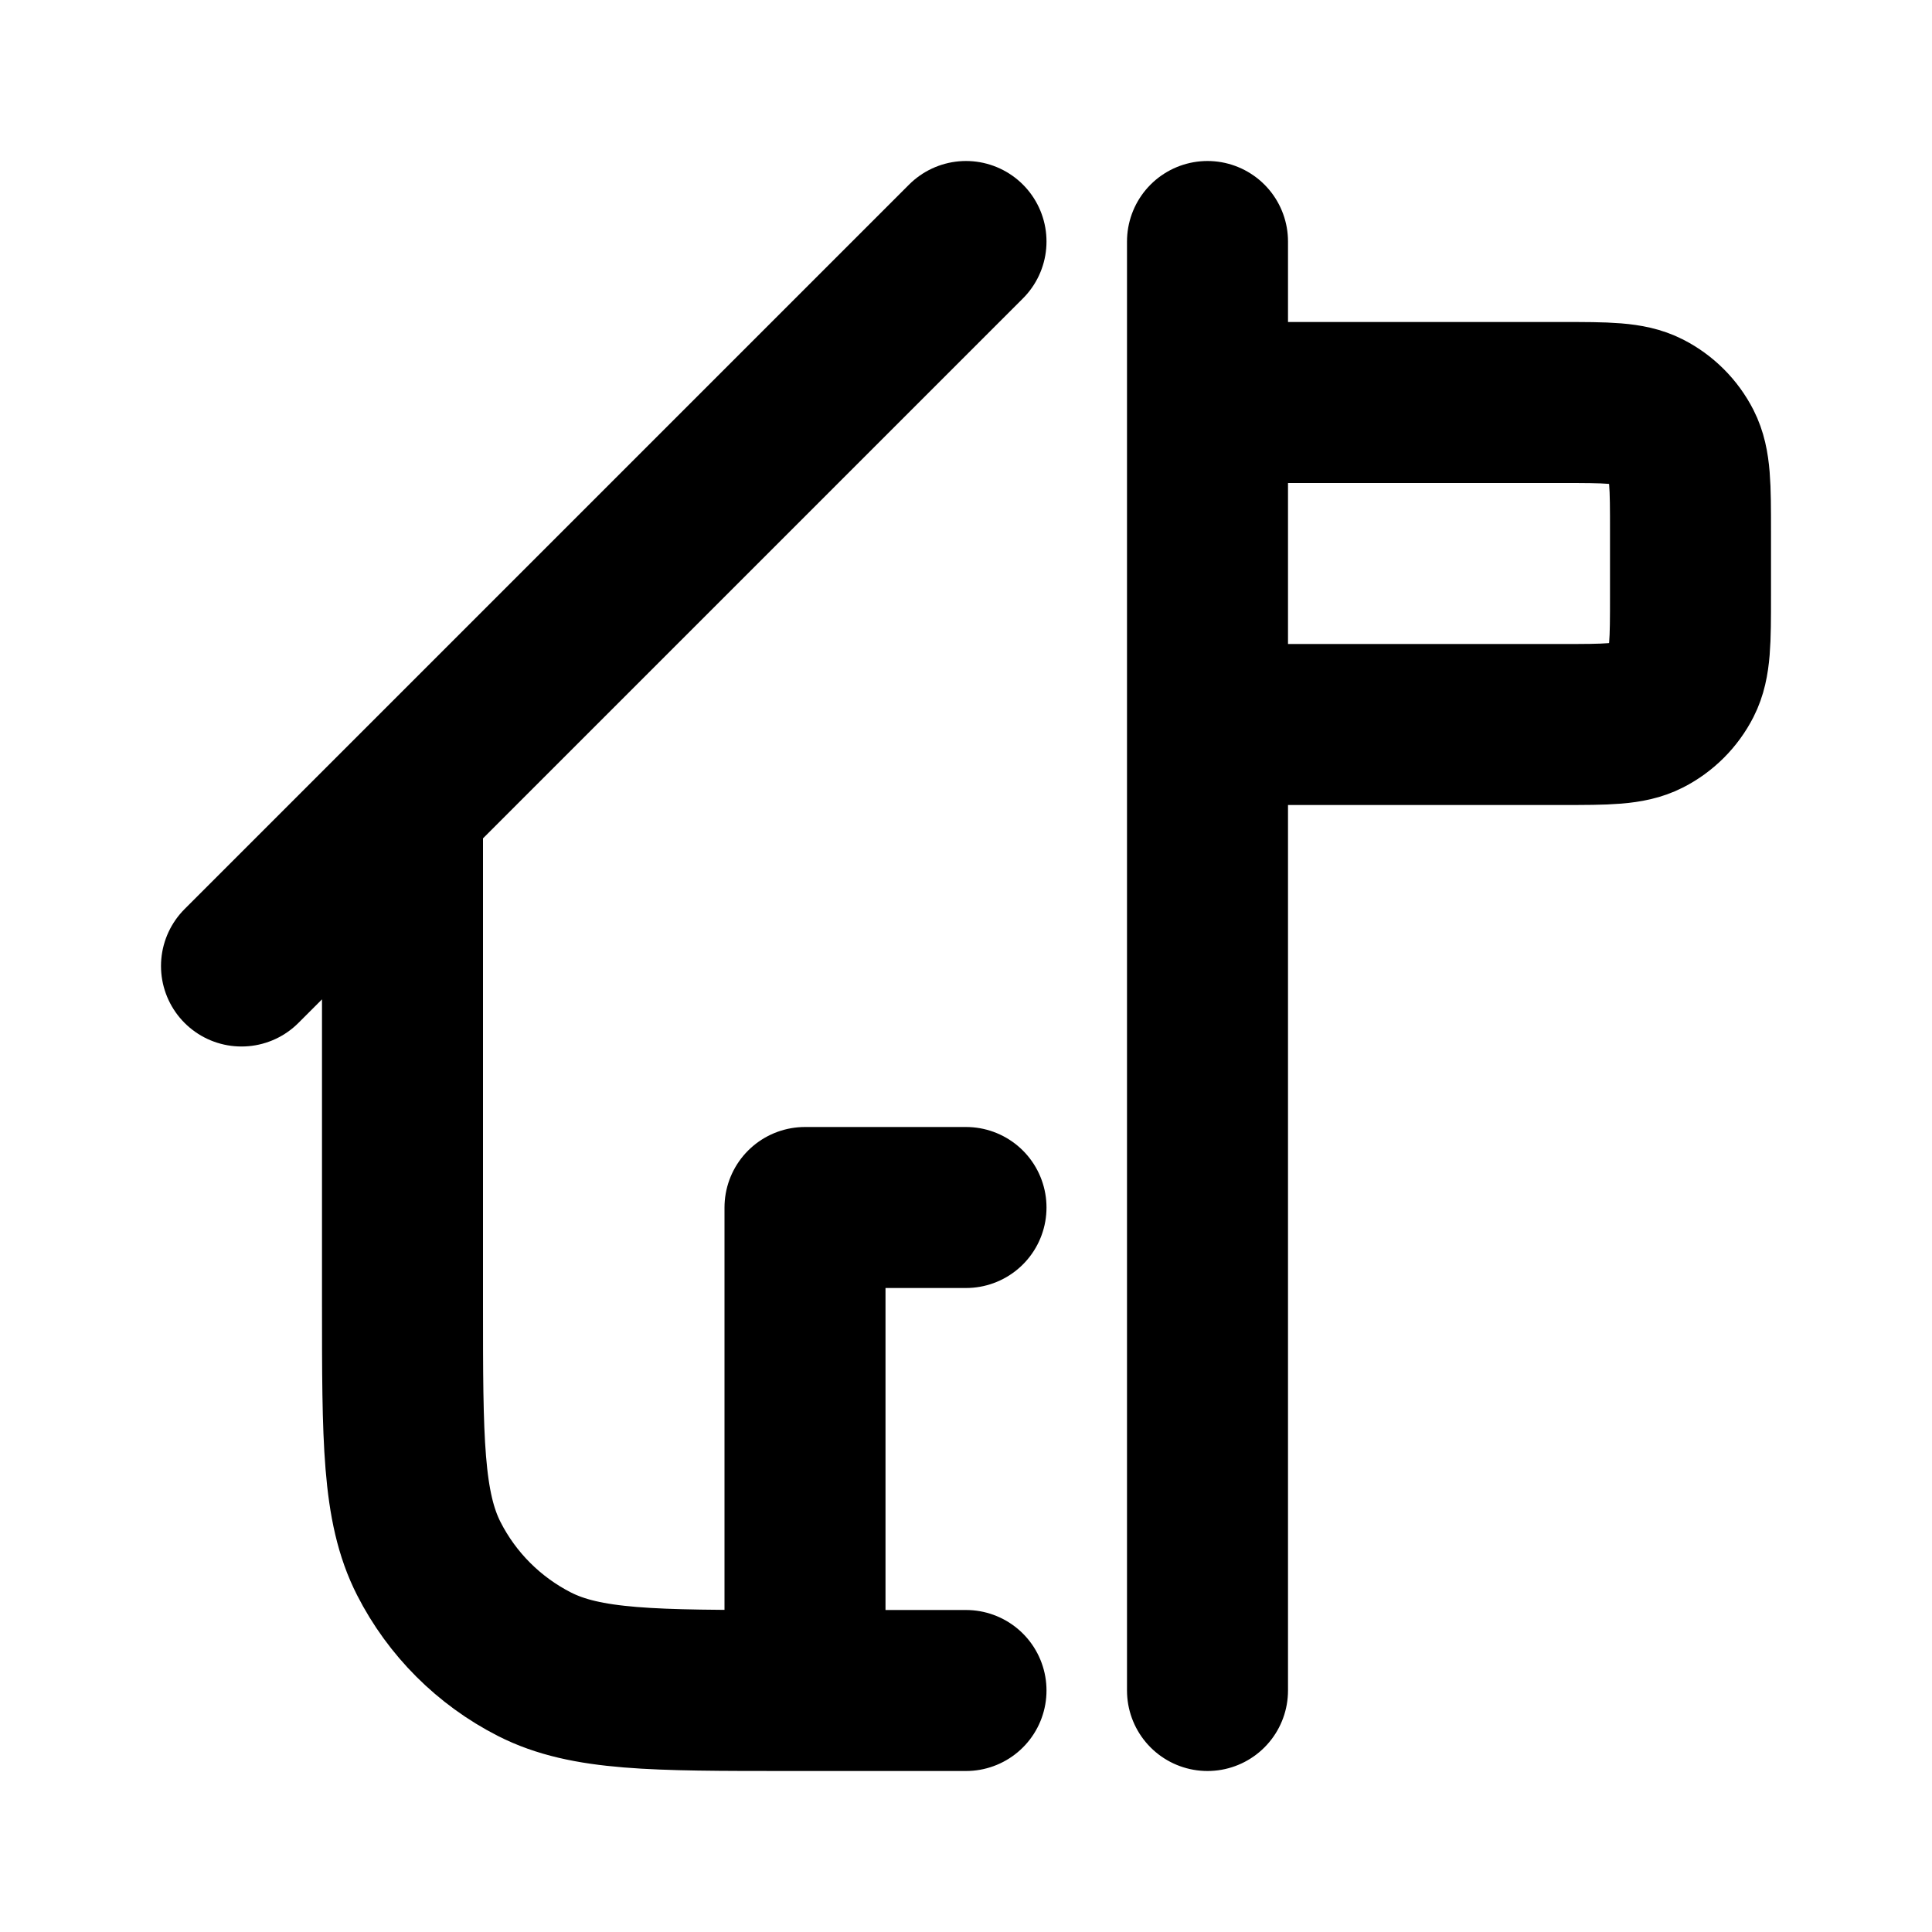 <?xml version="1.0" encoding="utf-8"?>
<svg width="800px" height="800px" viewBox="0 0 24 24" fill="none" xmlns="http://www.w3.org/2000/svg">
<path d="M10 21V15H12M15 3V21M15 5H19.4C19.96 5 20.24 5 20.454 5.109C20.642 5.205 20.795 5.358 20.891 5.546C21 5.76 21 6.04 21 6.6V7.4C21 7.96 21 8.24 20.891 8.454C20.795 8.642 20.642 8.795 20.454 8.891C20.24 9 19.96 9 19.4 9H15M5 10V16.2C5 17.88 5 18.72 5.327 19.362C5.615 19.927 6.074 20.385 6.638 20.673C7.28 21 8.12 21 9.8 21H12M3 12L12 3" stroke="#000000" stroke-width="2" stroke-linecap="round" stroke-linejoin="round"/>
</svg>